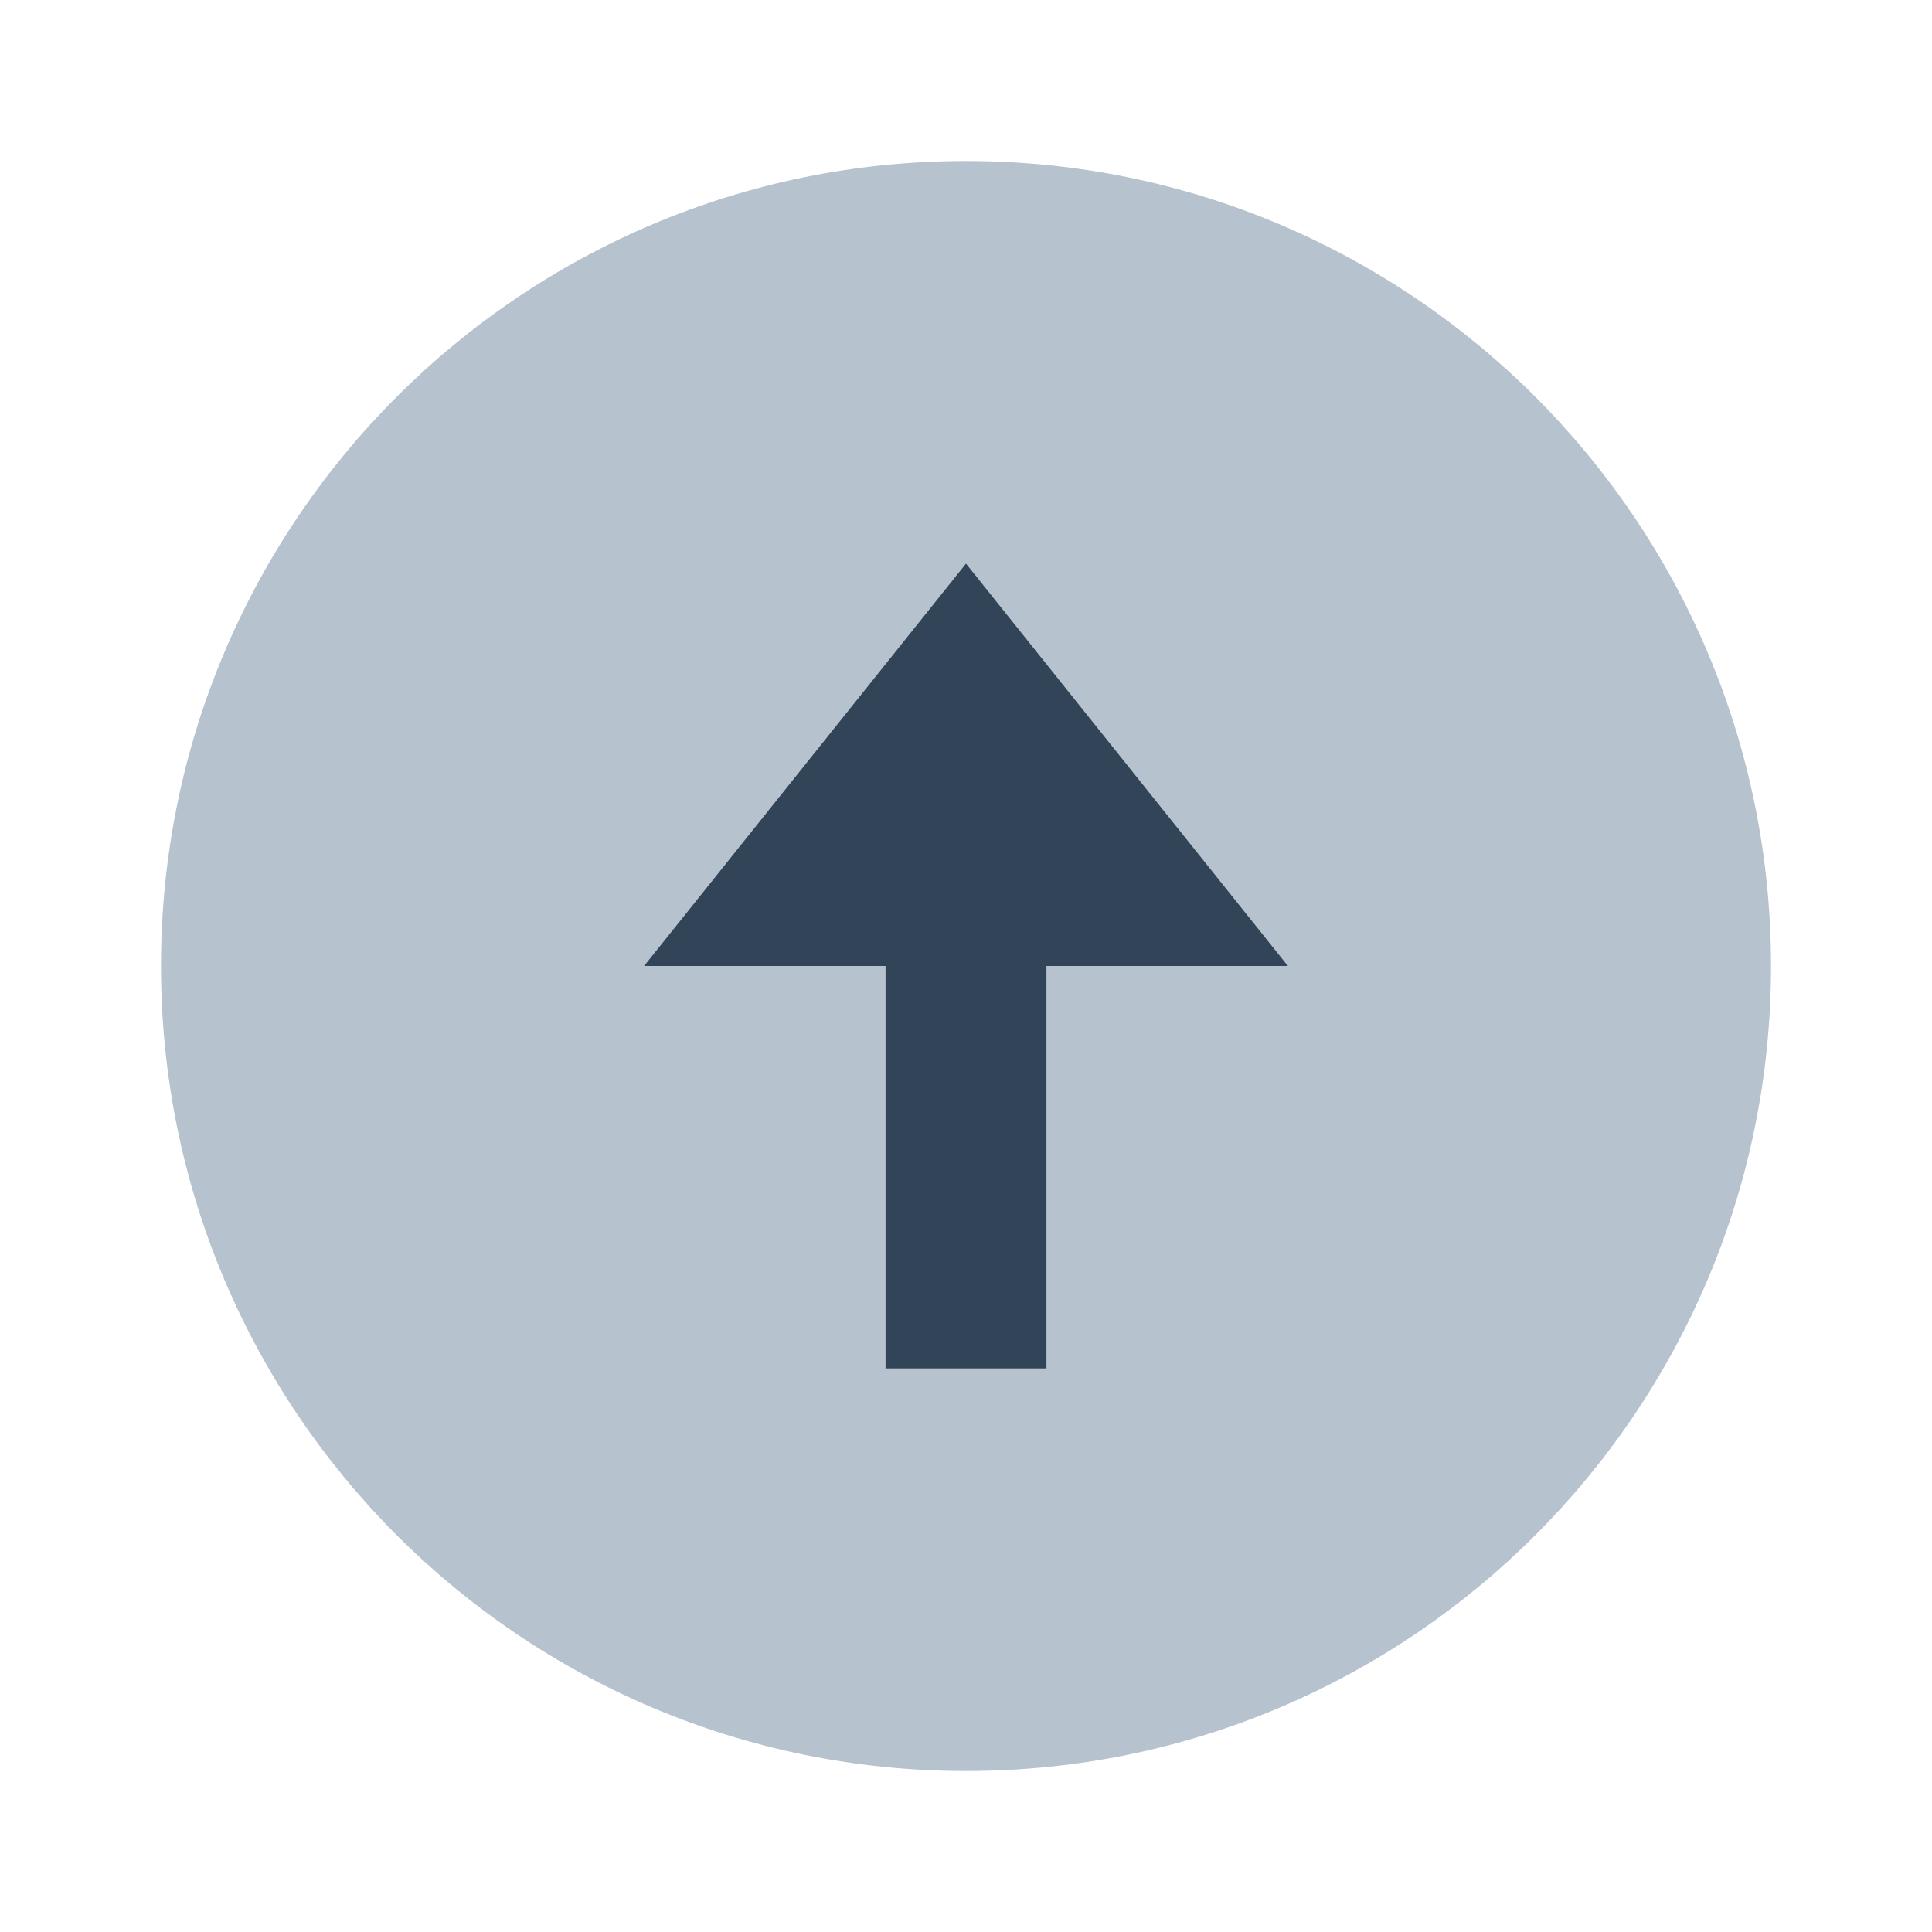<svg width="48" height="48" viewBox="0 0 48 48" fill="none" xmlns="http://www.w3.org/2000/svg">
<path fill-rule="evenodd" clip-rule="evenodd" d="M24 44C35.046 44 44 35.046 44 24C44 12.954 35.046 4 24 4C12.954 4 4 12.954 4 24C4 35.046 12.954 44 24 44ZM24 14L32 24H26V34H22V24H16L24 14Z" fill="#B6C2CD"/>
<path d="M32 24L24 14L16 24H22V34H26V24H32Z" fill="#324558"/>
</svg>
